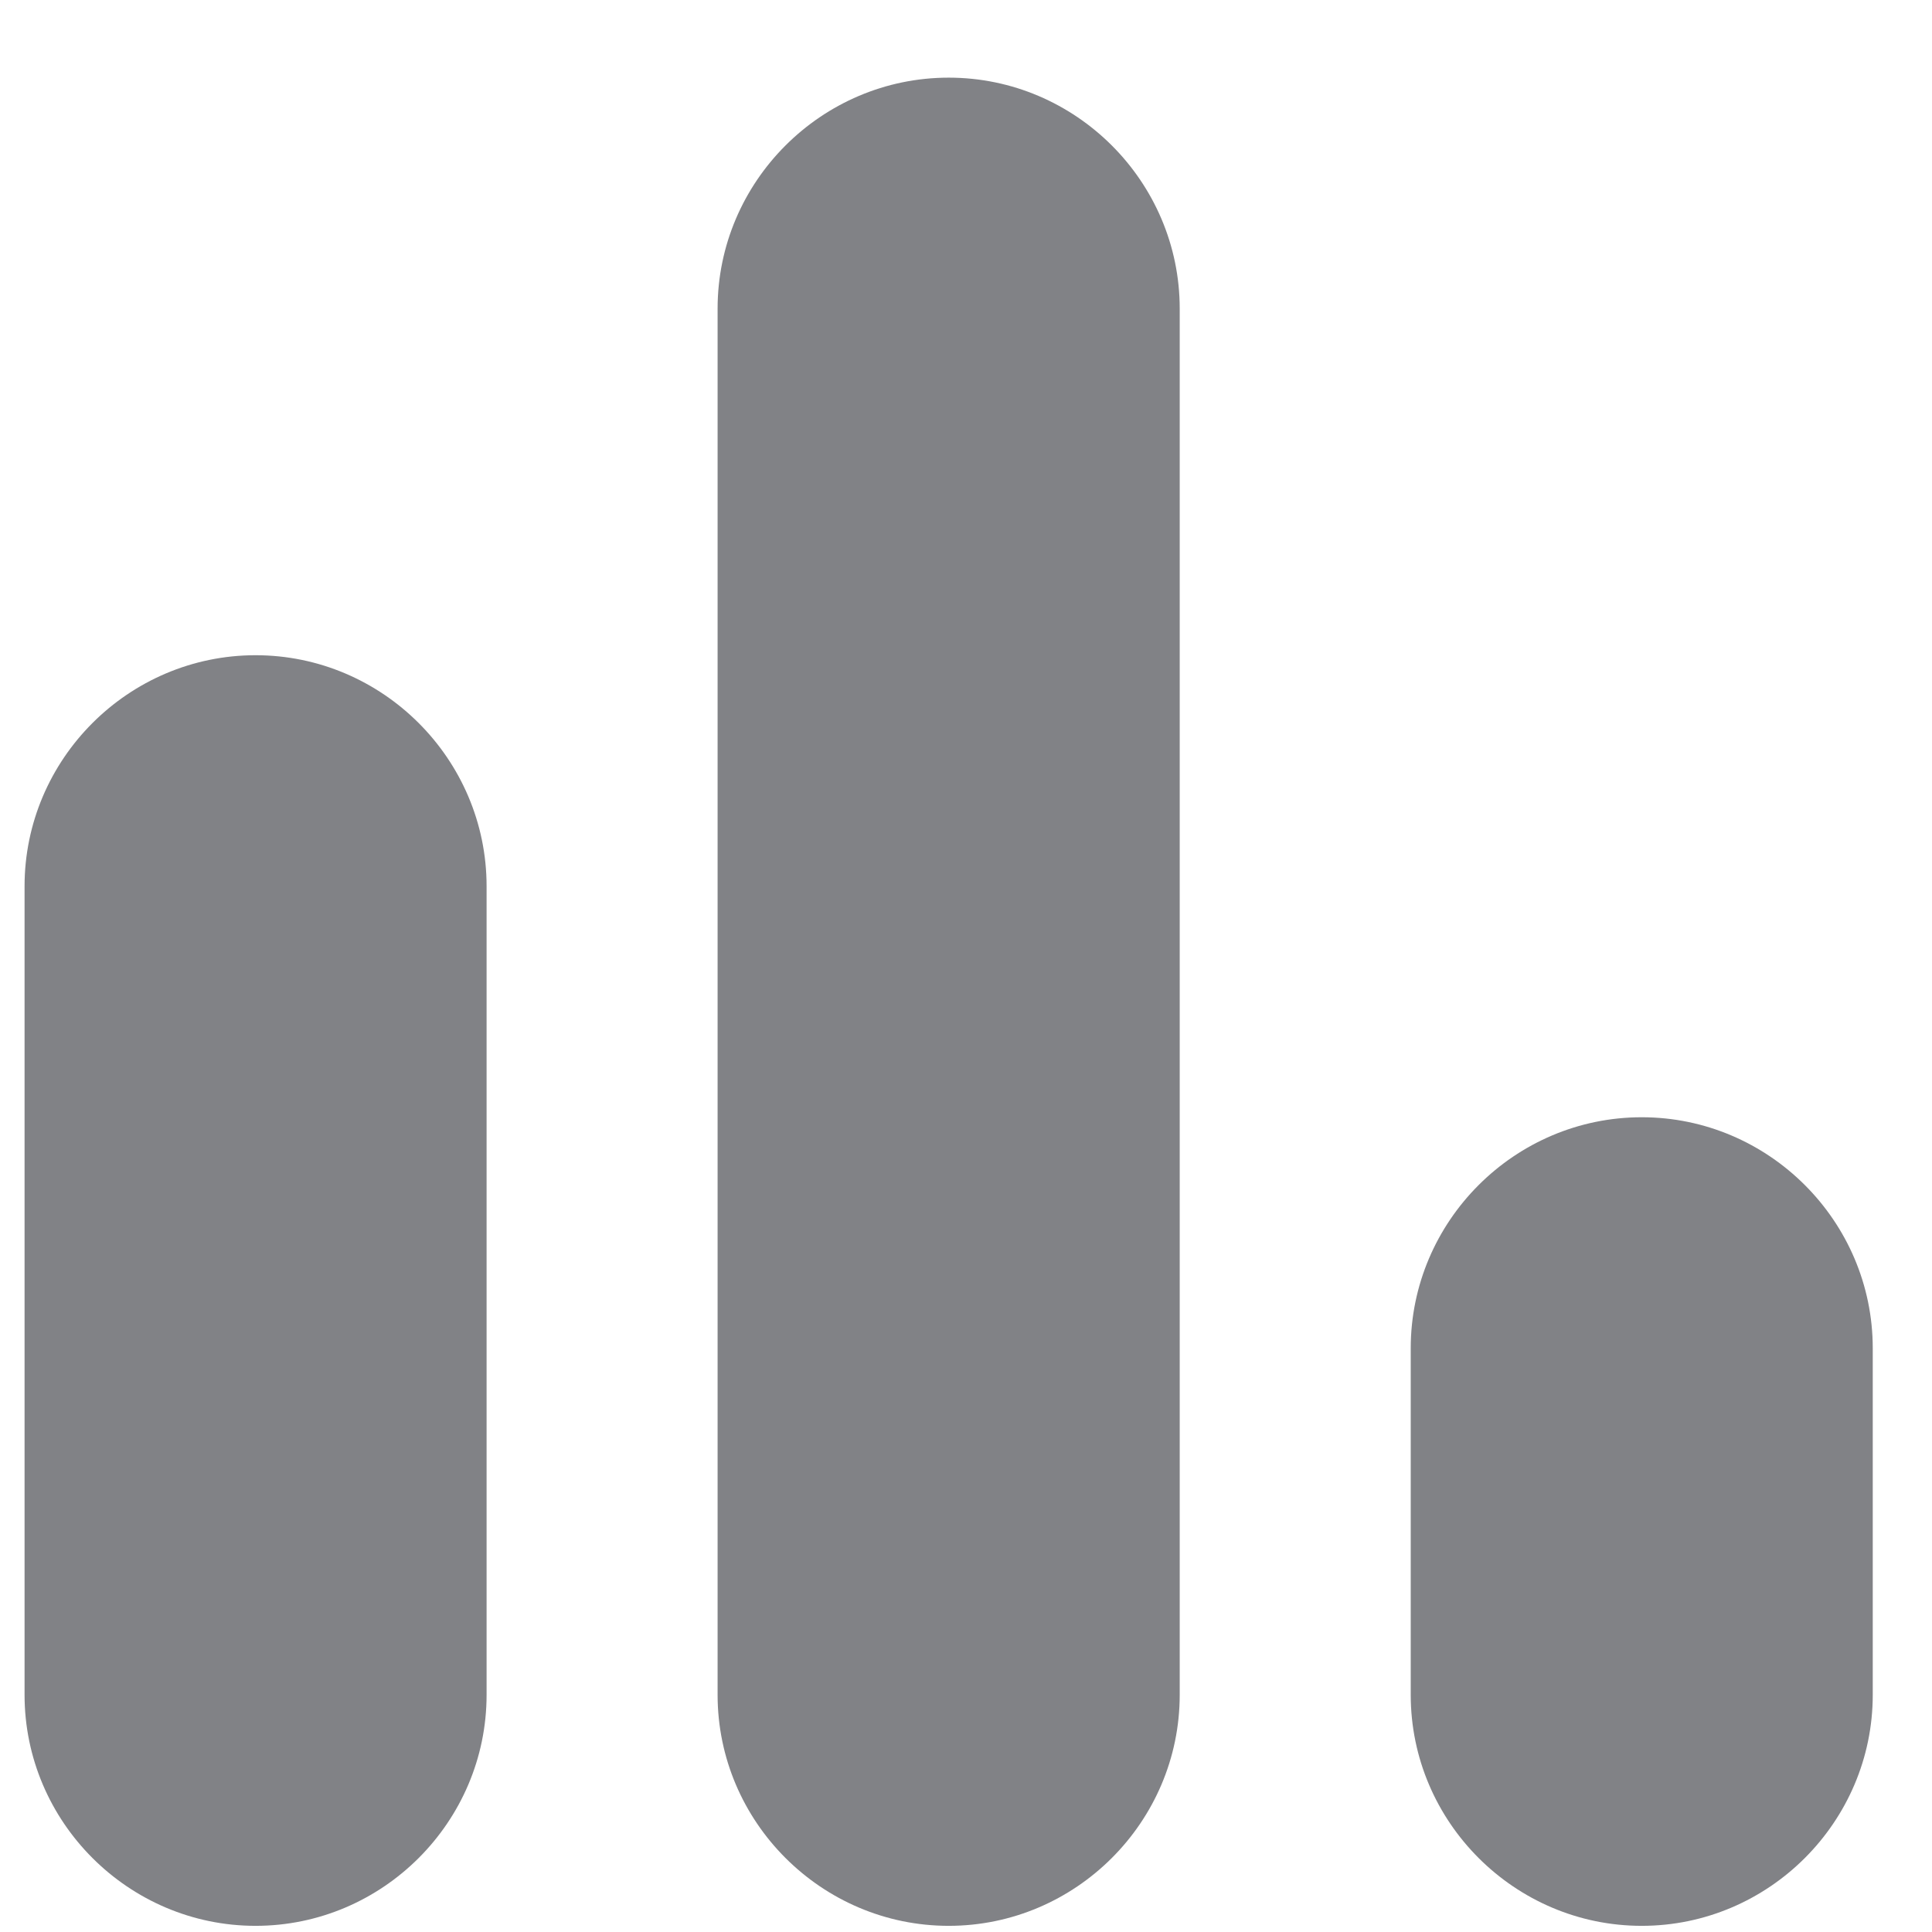 <svg width="21" height="21" viewBox="0 0 21 21" fill="none" xmlns="http://www.w3.org/2000/svg">
<path d="M2.778 20.933C4.159 20.933 5.289 19.803 5.289 18.422V9.633C5.289 8.252 4.159 7.122 2.778 7.122C1.397 7.122 0.267 8.252 0.267 9.633V18.422C0.267 19.803 1.397 20.933 2.778 20.933ZM15.334 14.655V18.422C15.334 19.803 16.464 20.933 17.845 20.933C19.226 20.933 20.356 19.803 20.356 18.422V14.655C20.356 13.274 19.226 12.144 17.845 12.144C16.464 12.144 15.334 13.274 15.334 14.655ZM10.312 20.933C11.693 20.933 12.823 19.803 12.823 18.422V3.355C12.823 1.974 11.693 0.844 10.312 0.844C8.93 0.844 7.8 1.974 7.8 3.355V18.422C7.8 19.803 8.93 20.933 10.312 20.933Z" fill="#818286"/>
</svg>
